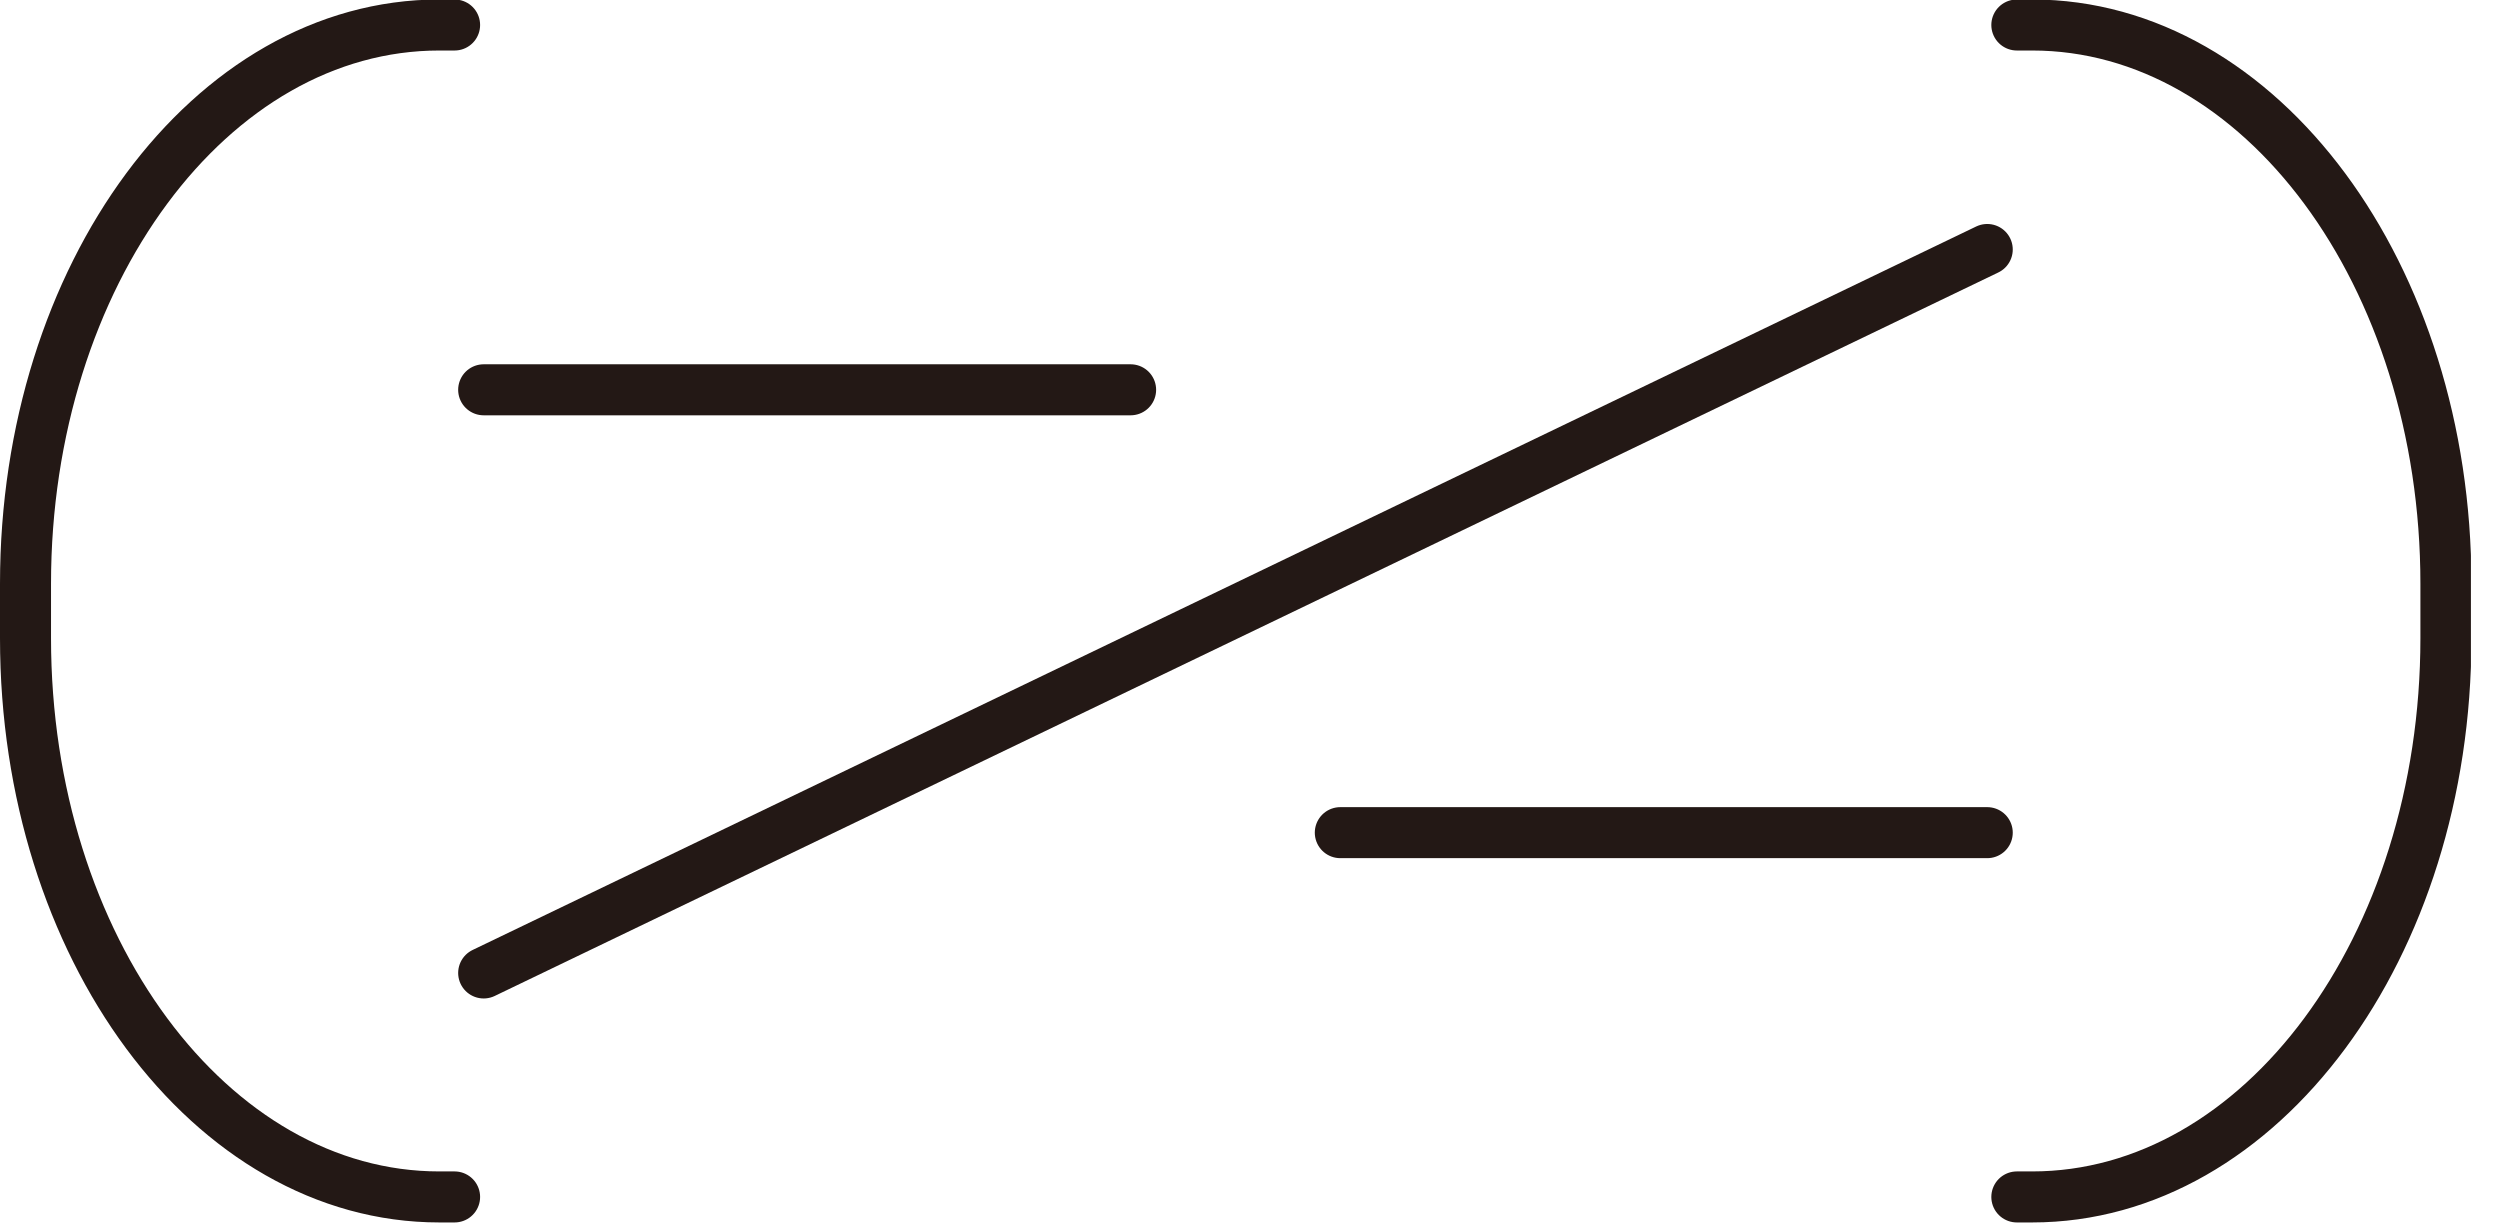 <svg width="49" height="24" viewBox="0 0 49 24" fill="none" xmlns="http://www.w3.org/2000/svg">
<g clip-path="url(#clip0_753_18175)">
<path d="M9.48 19.07L38.95 4.89" stroke="#231815" stroke-miterlimit="10" stroke-linecap="round"/>
<path d="M26.27 16.32H38.95" stroke="#231815" stroke-miterlimit="10" stroke-linecap="round"/>
<path d="M22.16 7.64H9.48" stroke="#231815" stroke-miterlimit="10" stroke-linecap="round"/>
<path d="M8.91 23.46H8.61C4.13 23.46 0.5 18.56 0.5 12.51V11.44C0.5 5.39 4.13 0.49 8.61 0.49H8.91" stroke="#231815" stroke-linecap="round" stroke-linejoin="round"/>
<path d="M39.53 23.46H39.83C44.31 23.46 47.94 18.56 47.94 12.51V11.44C47.94 5.39 44.31 0.49 39.83 0.49H39.53" stroke="#231815" stroke-linecap="round" stroke-linejoin="round"/>
</g>
<defs>
<clipPath id="clip0_753_18175">
<rect width="48.43" height="23.96" fill="white"/>
</clipPath>
</defs>
</svg>

